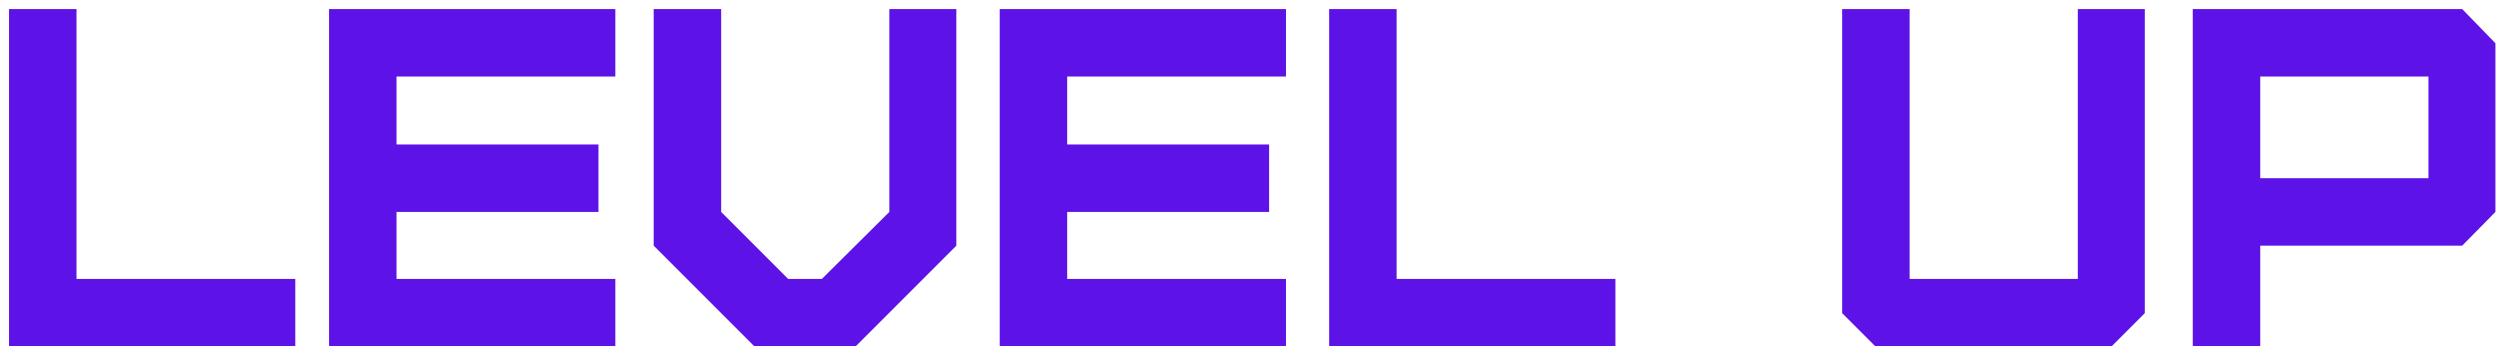 <svg width="166" height="23" viewBox="0 0 166 23" fill="none" xmlns="http://www.w3.org/2000/svg">
<path d="M0.6 0.6V23H19.608V18.52H5.08V0.6H0.6ZM40.858 23V18.52H26.33V14.072H39.738V9.592H26.33V5.08H40.858V0.6H21.85V23H40.858ZM54.573 18.52H52.333L47.885 14.072V0.6H43.405V16.312L50.093 23H56.813L63.501 16.312V0.6H59.053V14.072L54.573 18.52ZM85.389 23V18.52H70.861V14.072H84.269V9.592H70.861V5.08H85.389V0.6H66.381V23H85.389ZM88.256 0.6V23H107.264V18.52H92.736V0.6H88.256ZM122.319 0.6V20.792L124.527 23H140.207L142.415 20.792V0.6H137.967V18.52H126.799V0.6H122.319ZM150.08 11.832V5.08H161.248V11.832H150.08ZM150.08 23V16.312H163.488L165.696 14.072V2.872L163.488 0.6H145.6V23H150.08Z" fill="#5D13E7"/>
</svg>
